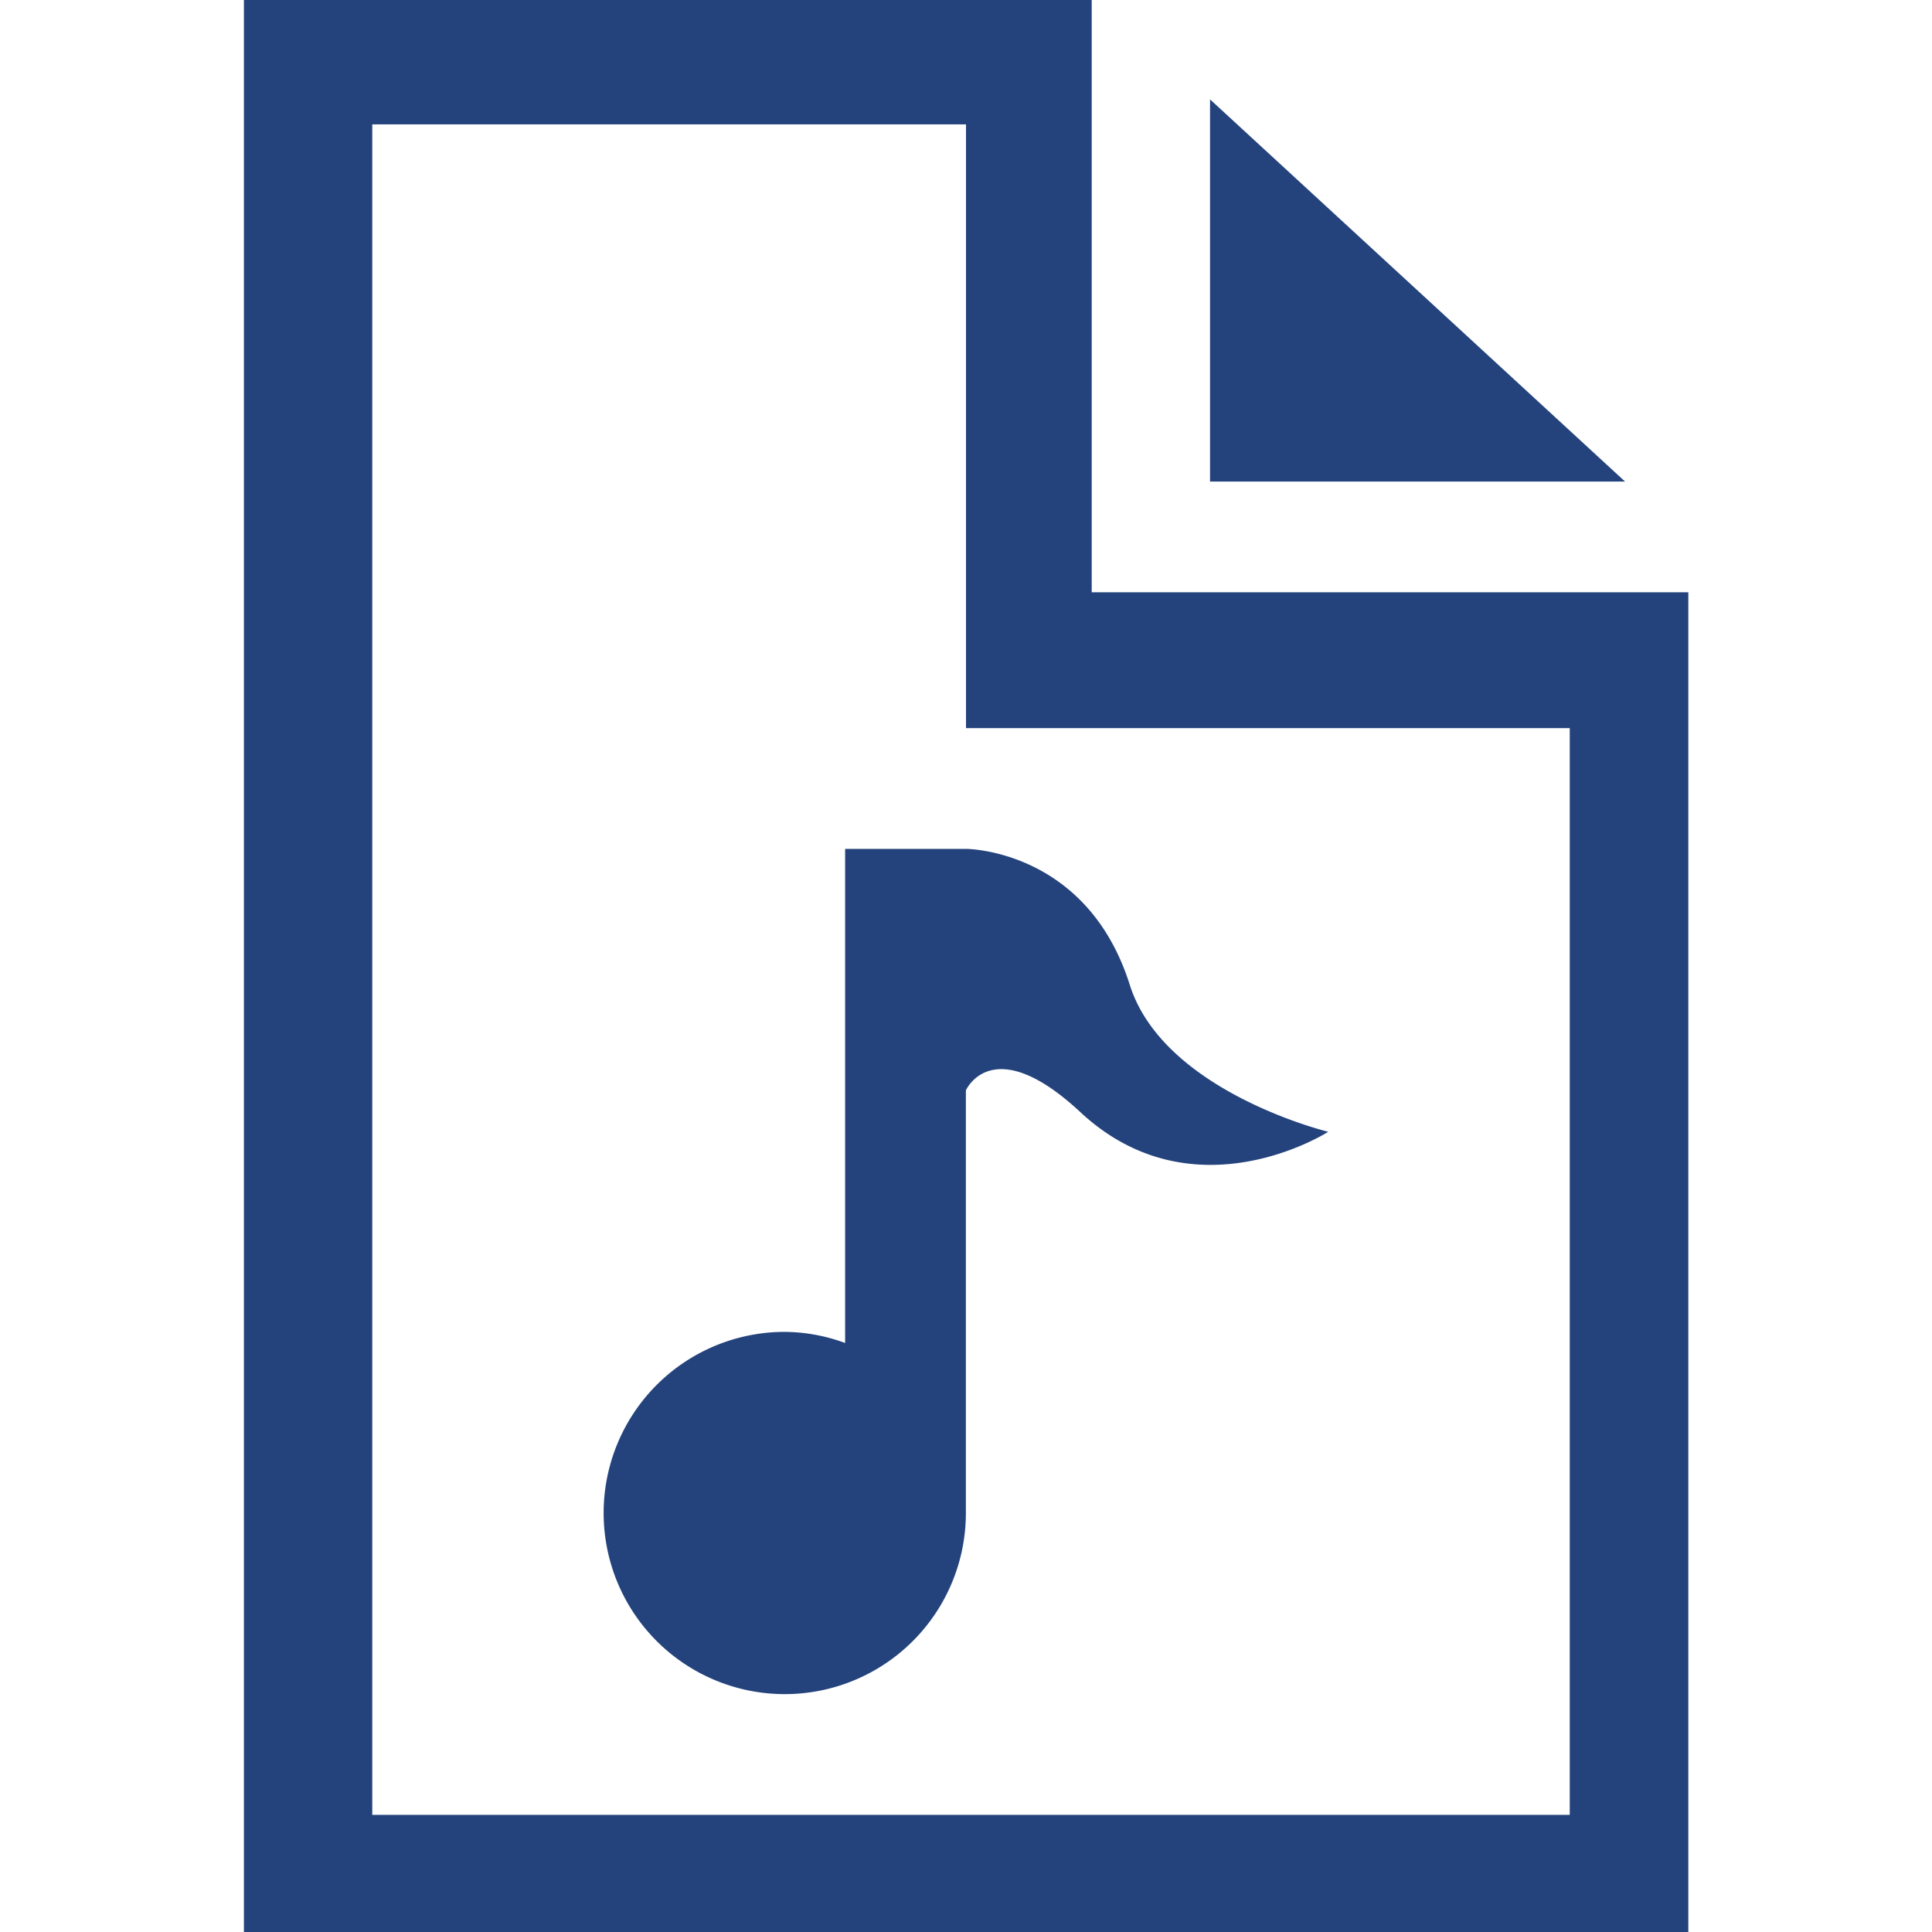 <?xml version="1.0" encoding="UTF-8"?>
<svg width="16" height="16" fill="#24437c" shape-rendering="geometricPrecision" version="1.1" viewBox="0 0 16 16" xmlns="http://www.w3.org/2000/svg" xmlns:cc="http://creativecommons.org/ns#" xmlns:dc="http://purl.org/dc/elements/1.1/" xmlns:rdf="http://www.w3.org/1999/02/22-rdf-syntax-ns#">
 <path d="m10.021 0.823 3.437 3.165h-3.437z"/>
 <path d="m2.02 16v-16h7.021v4.905h4.941v11.095zm10.98-9.97h-5v-5h-4.917v14h9.917z"/>
 <path d="m6.499 14.03a1.5 1.5 0 0 0 1.5-1.5v-3.5s0.22-0.498 0.95 0.182c0.941 0.874 2.051 0.161 2.051 0.161s-1.364-0.33-1.644-1.218c-0.356-1.125-1.357-1.125-1.357-1.125h-1v4.092a1.479 1.479 0 0 0-0.5-0.092 1.5 1.5 0 1 0 0 3z"/>
</svg>
